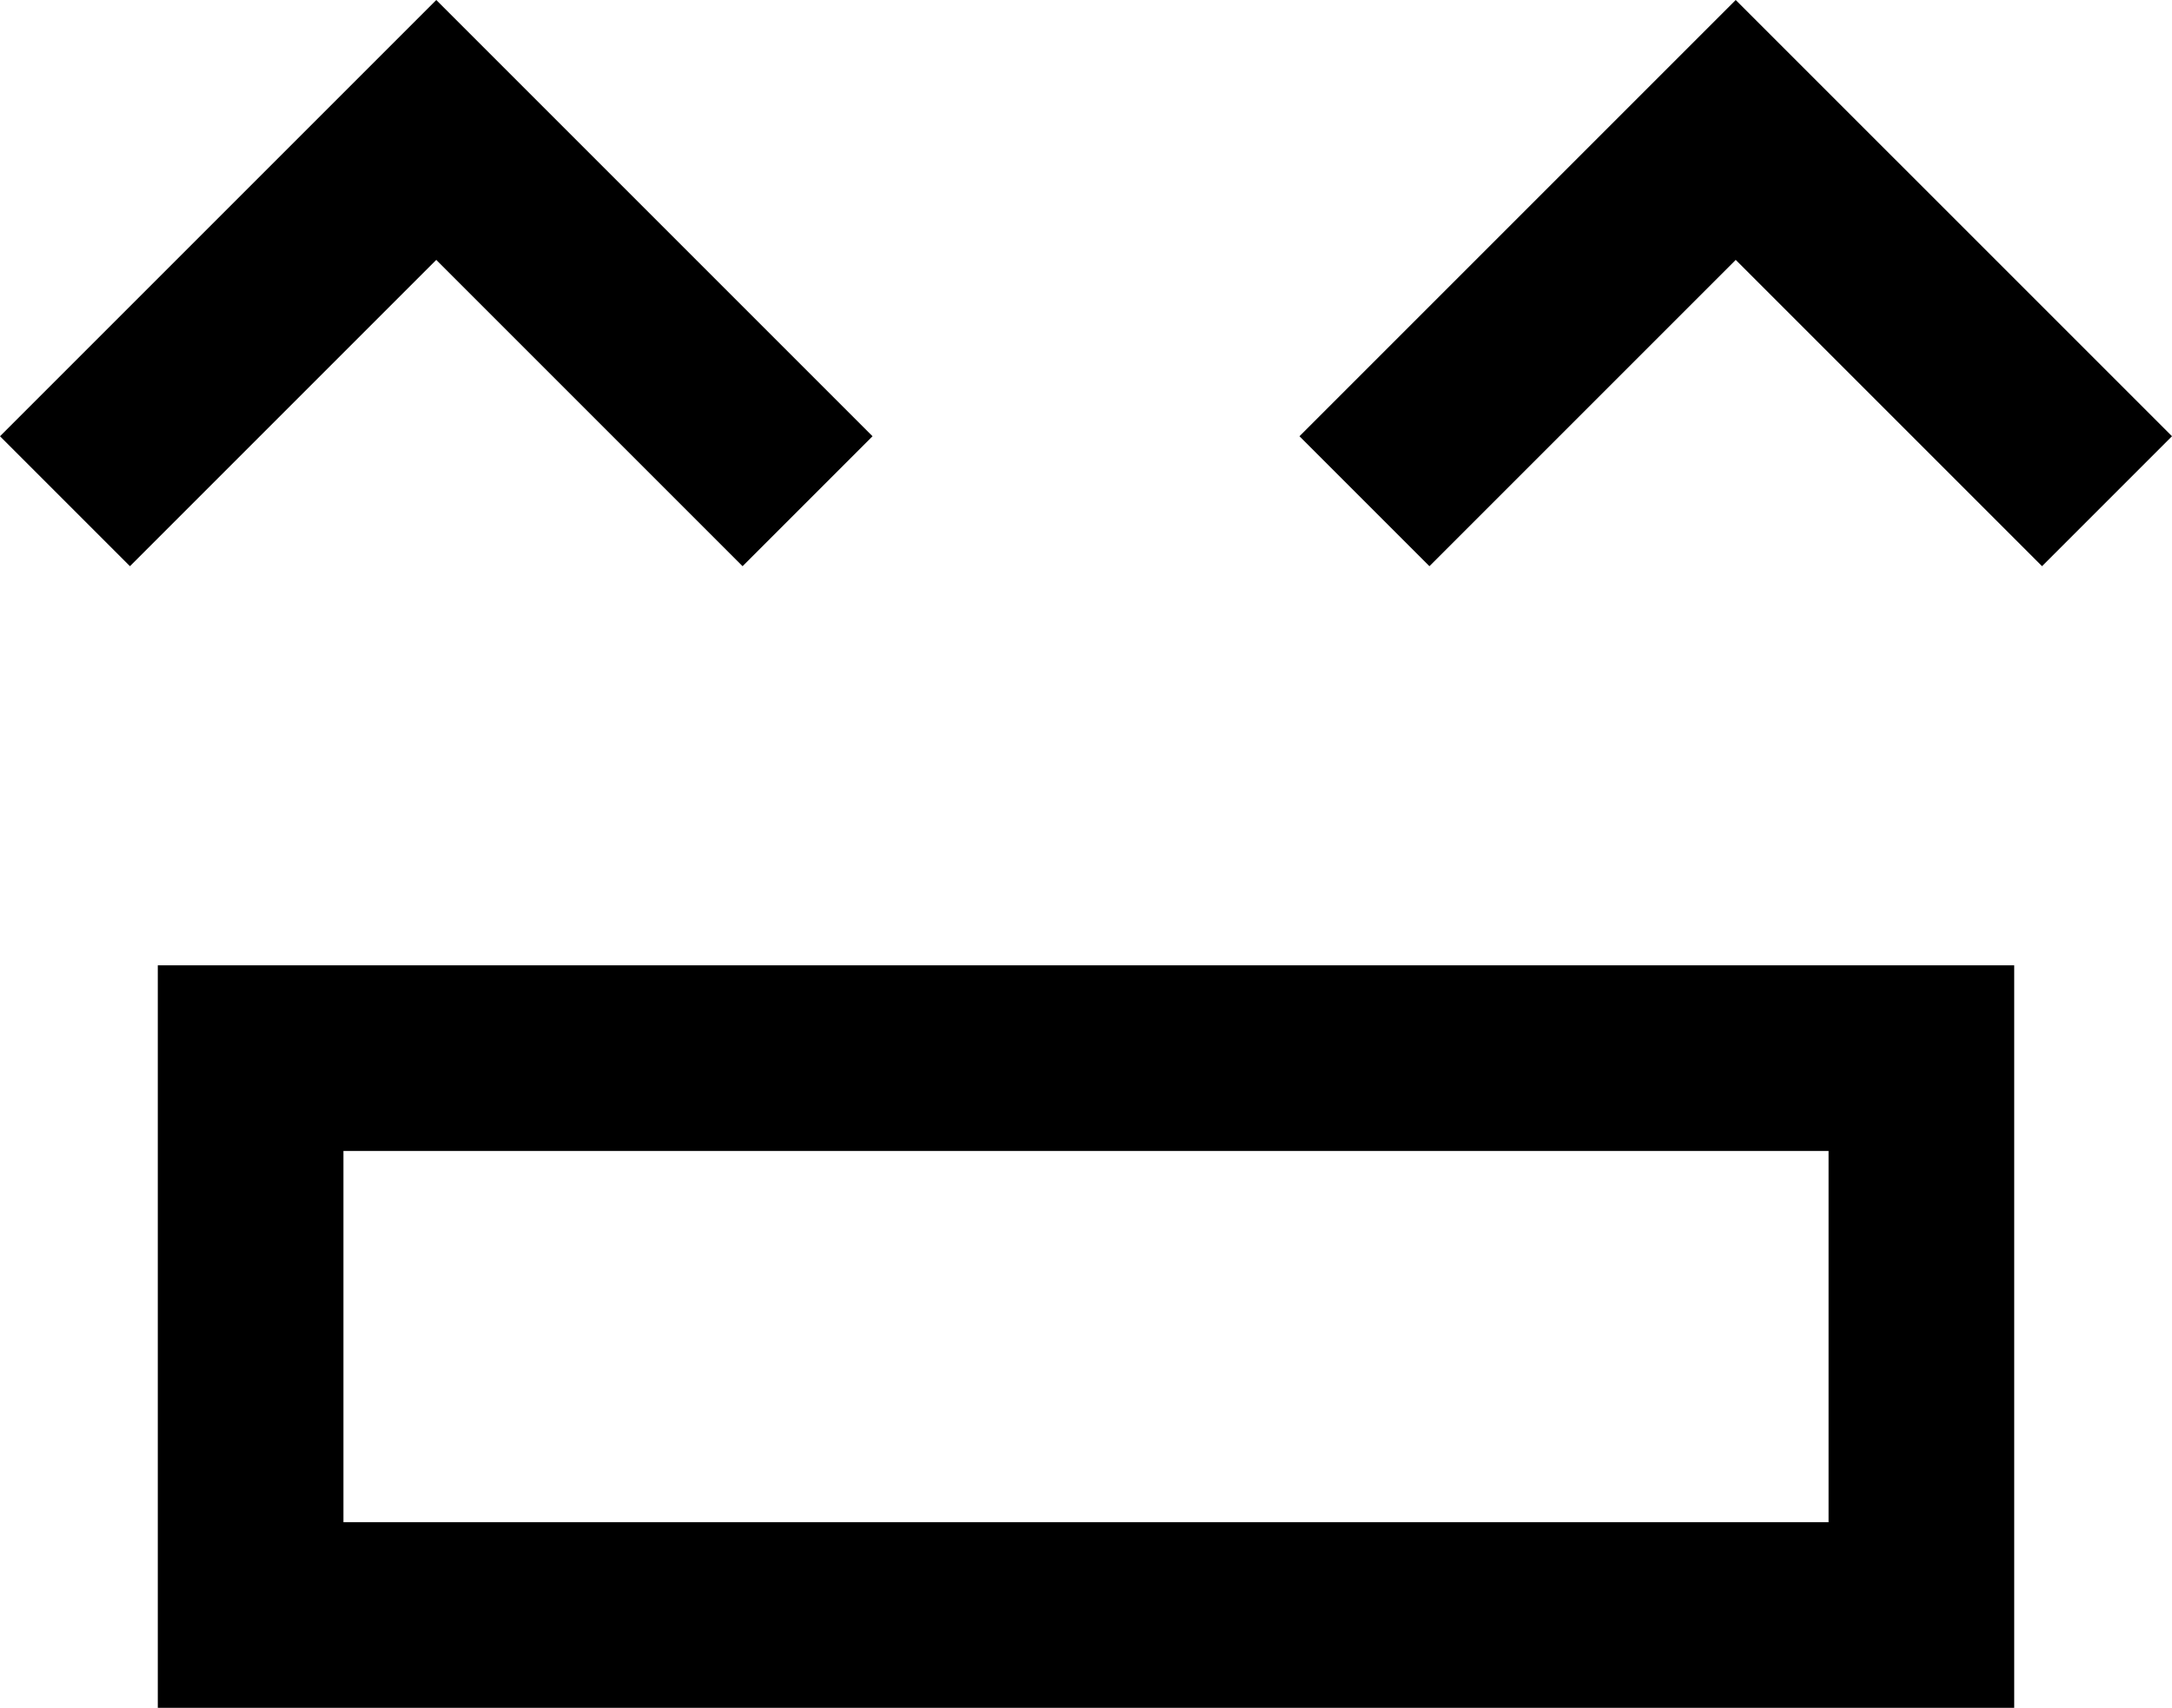 <?xml version="1.0" encoding="UTF-8"?>
<svg id="Layer_1" xmlns="http://www.w3.org/2000/svg" version="1.1" viewBox="0 0 23.4 18.4">
  <!-- Generator: Adobe Illustrator 29.1.0, SVG Export Plug-In . SVG Version: 2.1.0 Build 142)  -->
  <path d="M1.4,6.1l-1.4-1.4L4.7,0l4.7,4.7-1.4,1.4-3.3-3.3-3.3,3.3ZM18.7,2.8l3.3,3.3,1.4-1.4L18.7,0l-4.7,4.7,1.4,1.4,3.3-3.3ZM21.7,18.4H1.7v-8h20v8ZM19.7,12.4H3.7v4h16v-4Z"/>
</svg>